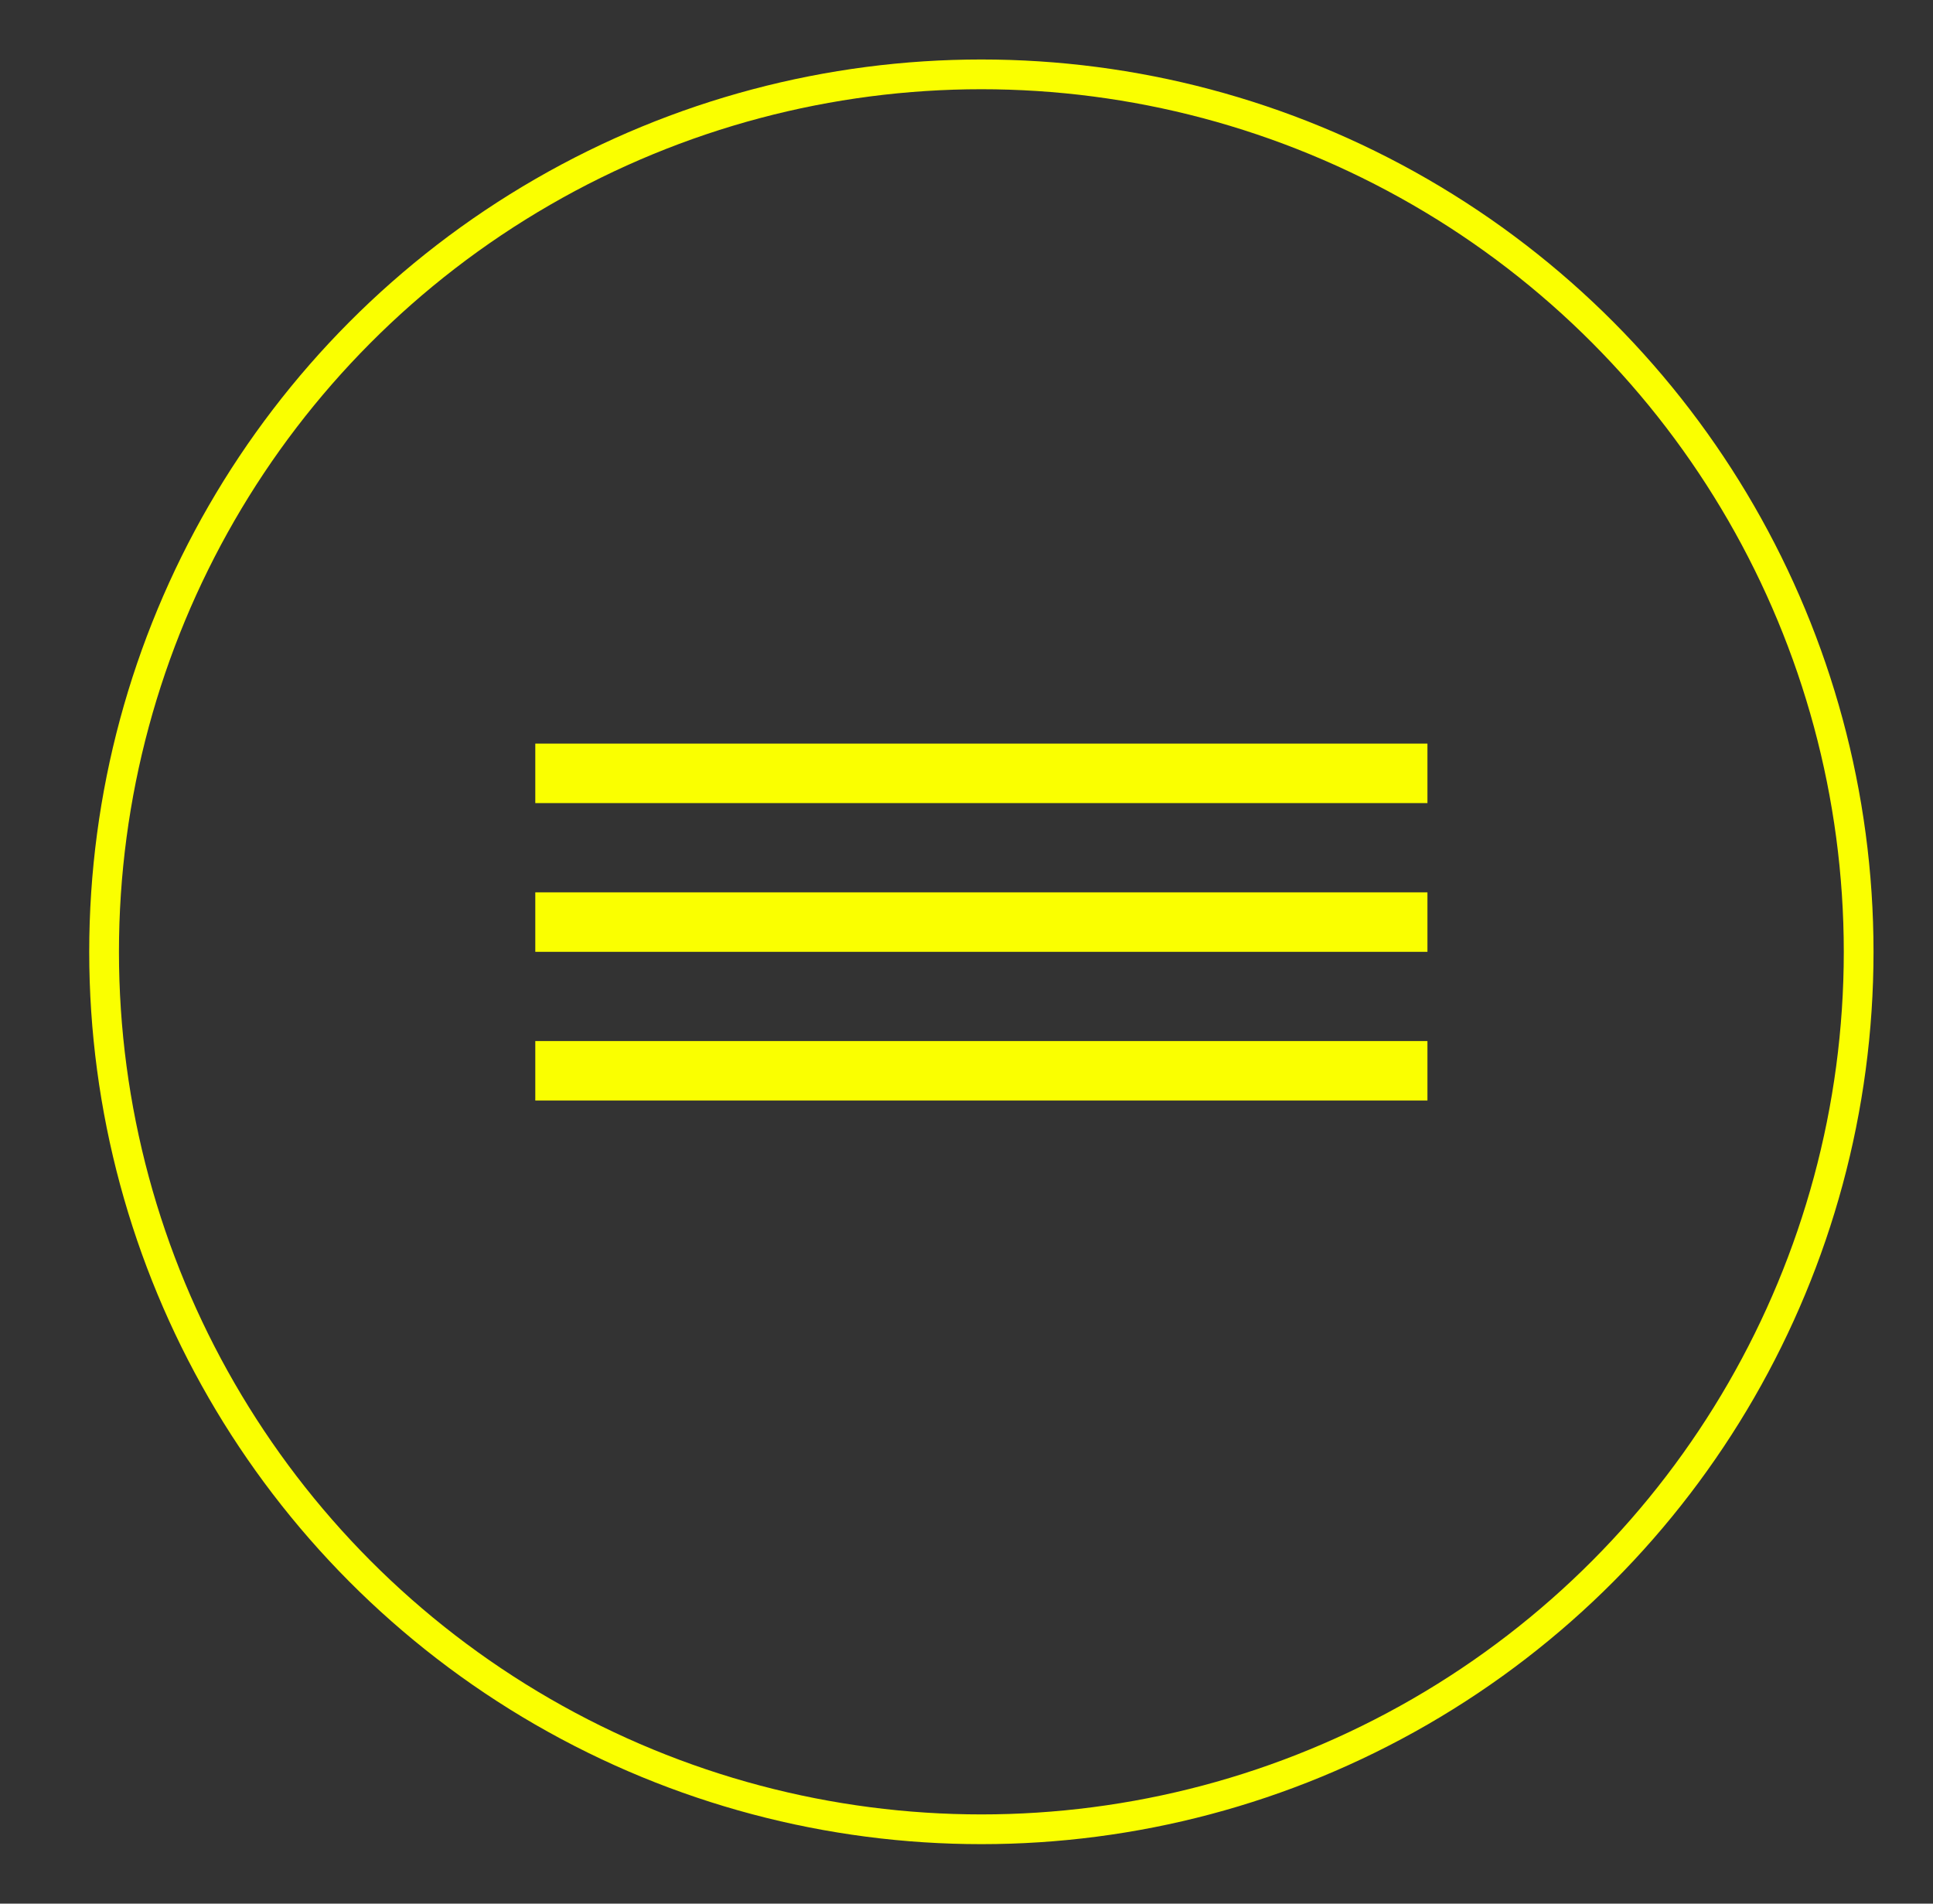 <svg width="65" height="64" viewBox="0 0 65 64" fill="none" xmlns="http://www.w3.org/2000/svg">
<rect x="0" y="0" width="65" height="64" fill="#333333" stroke="none"/>
<circle cx="33" cy="32" r="29.5" stroke="#FAFF00"/>
<line x1="18" y1="36" x2="48" y2="36" stroke="#FAFF00" stroke-width="2"/>
<line x1="18" y1="31" x2="48" y2="31" stroke="#FAFF00" stroke-width="2"/>
<line x1="18" y1="26" x2="48" y2="26" stroke="#FAFF00" stroke-width="2"/>
</svg>
